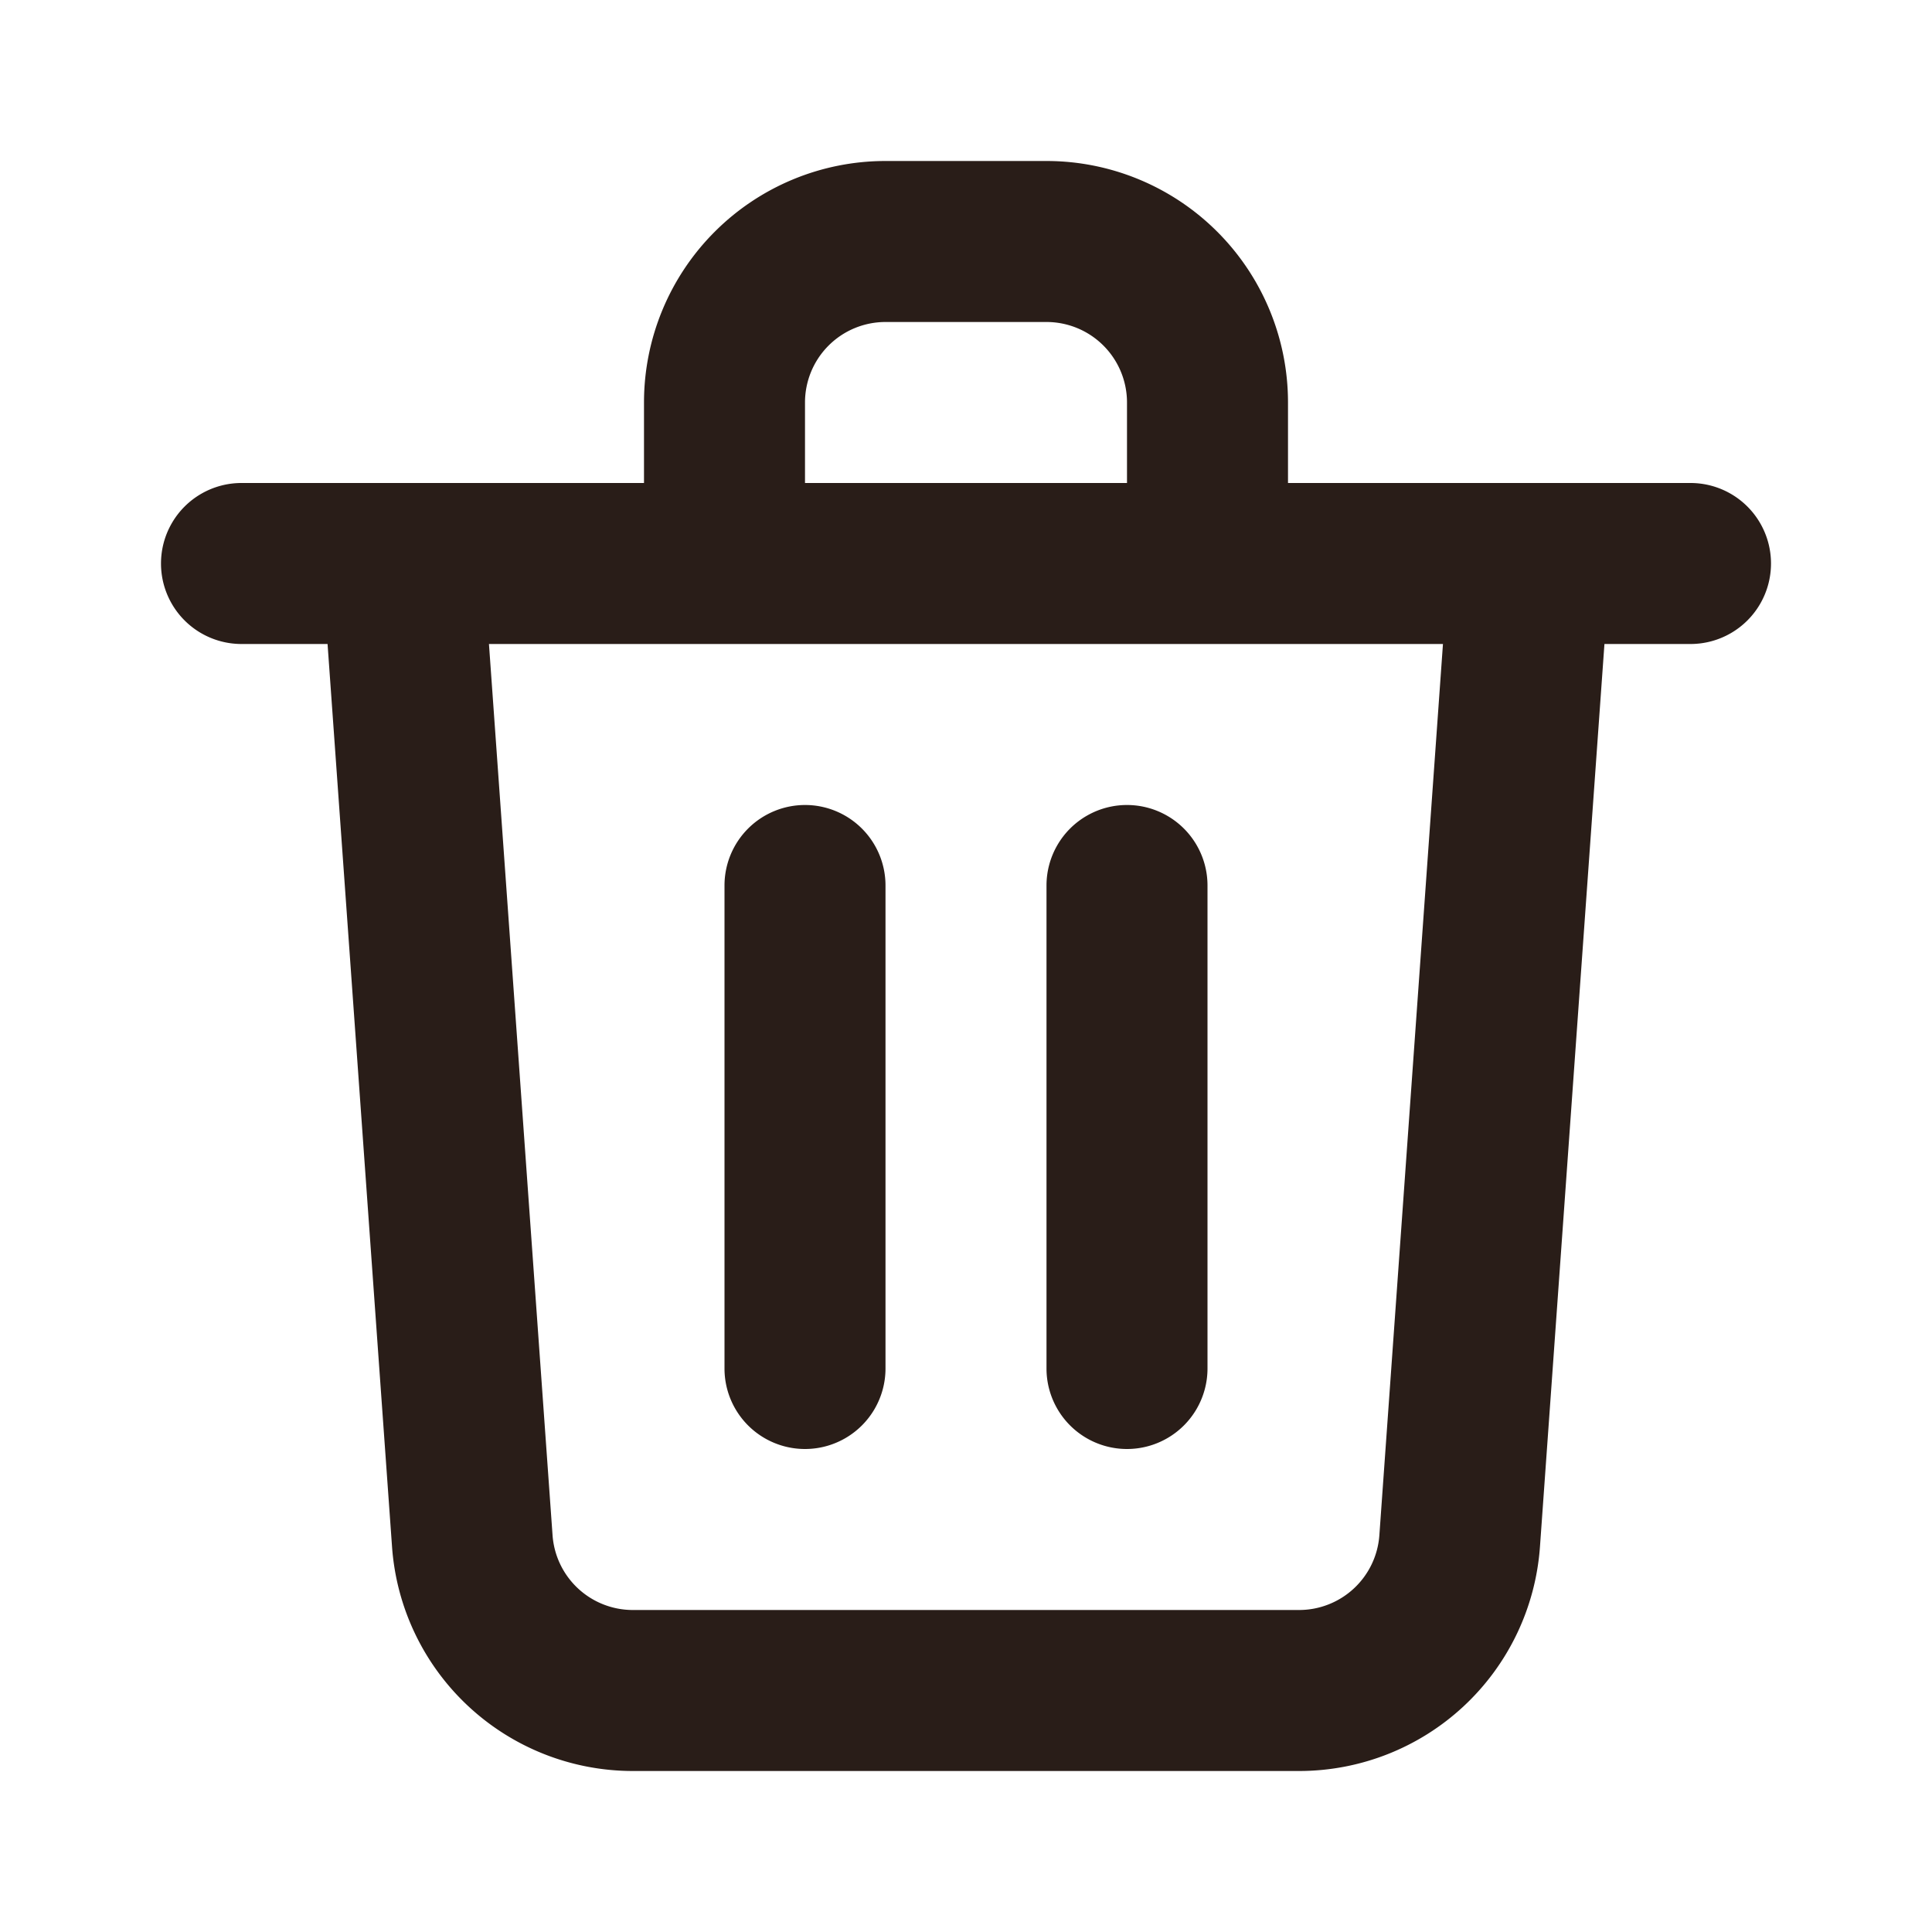 <svg xmlns="http://www.w3.org/2000/svg" width="24" height="24" fill="none"><path fill="#291D18" d="M10 5v1h4V5a1 1 0 0 0-1-1h-2a1 1 0 0 0-1 1M8 6V5a3 3 0 0 1 3-3h2a3 3 0 0 1 3 3v1h5a1 1 0 1 1 0 2h-1.069l-.801 11.214A3 3 0 0 1 16.138 22H7.862a3 3 0 0 1-2.992-2.786L4.069 8H3a1 1 0 0 1 0-2zm7 2H6.074l.79 11.071a1 1 0 0 0 .998.929h8.276a1 1 0 0 0 .997-.929L17.925 8zm-5 2a1 1 0 0 1 1 1v6a1 1 0 1 1-2 0v-6a1 1 0 0 1 1-1m5 1a1 1 0 1 0-2 0v6a1 1 0 1 0 2 0z"/></svg>